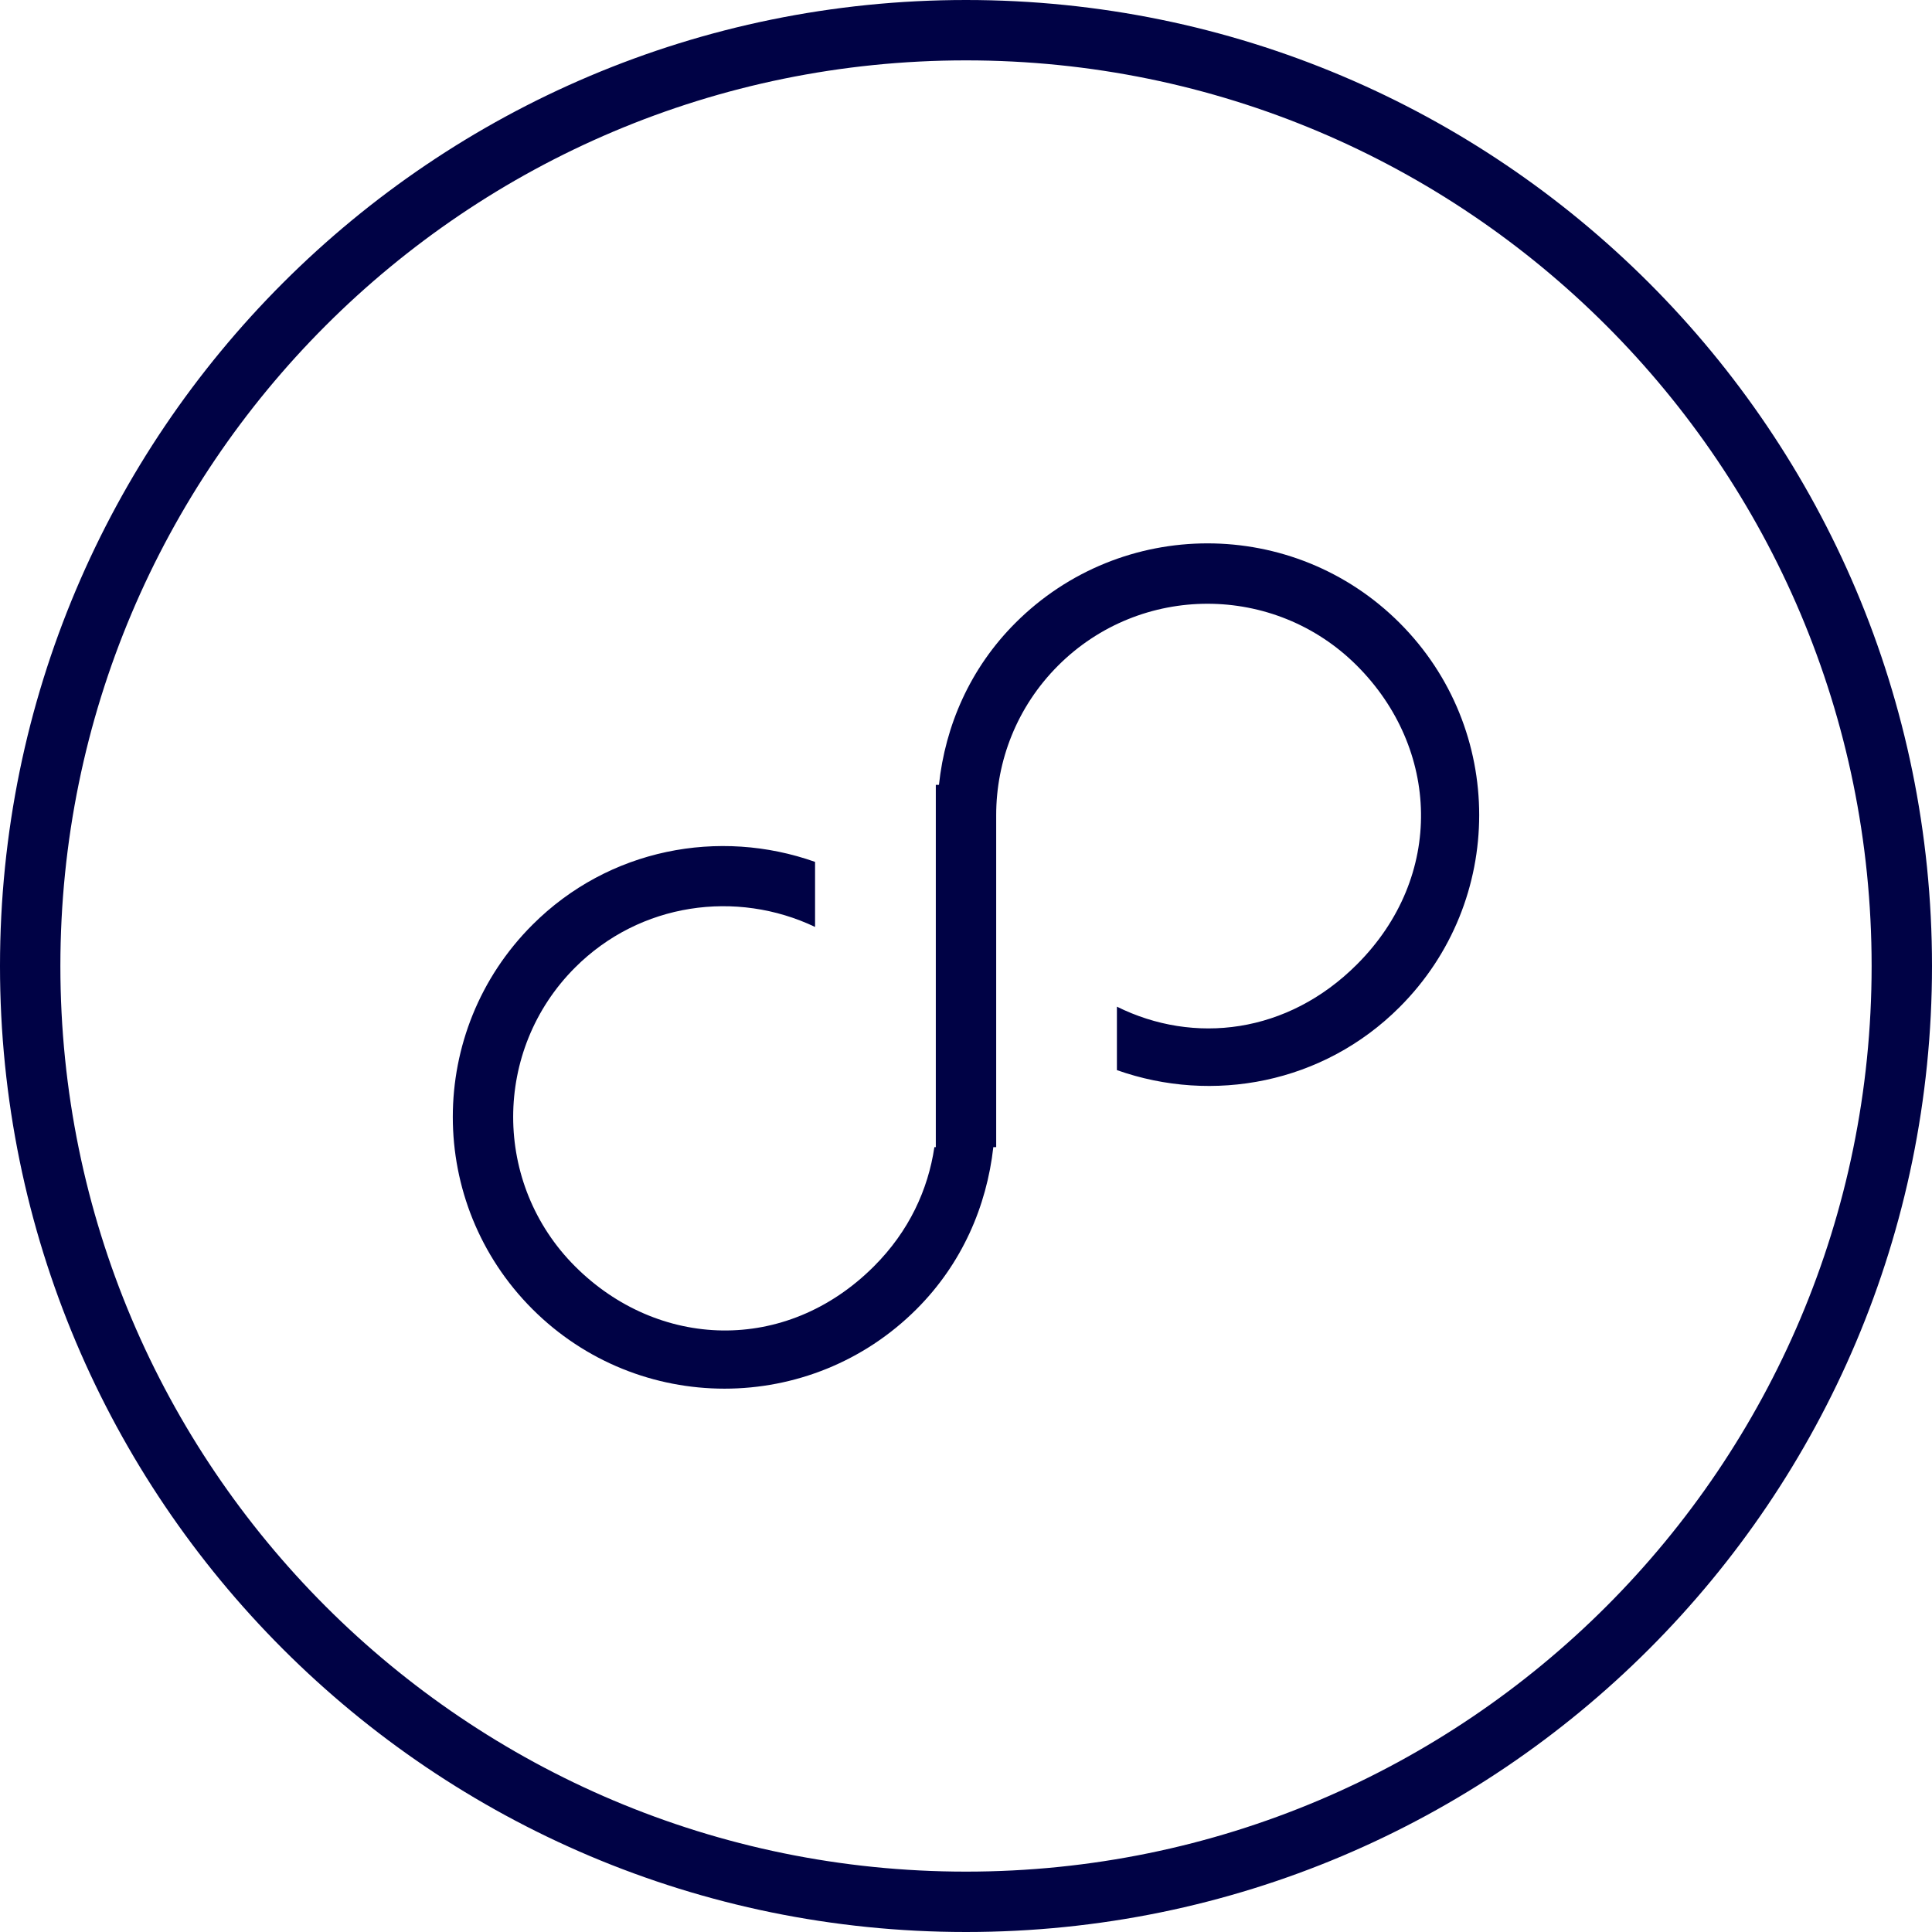 <?xml version="1.0" encoding="iso-8859-1"?>
<!-- Generator: Adobe Illustrator 16.0.0, SVG Export Plug-In . SVG Version: 6.00 Build 0)  -->
<!DOCTYPE svg PUBLIC "-//W3C//DTD SVG 1.1//EN" "http://www.w3.org/Graphics/SVG/1.1/DTD/svg11.dtd">
<svg xmlns="http://www.w3.org/2000/svg" xmlns:xlink="http://www.w3.org/1999/xlink" version="1.1" id="Capa_1" x="0px" y="0px" width="512px" height="512px" viewBox="0 0 64 64" style="enable-background:new 0 0 64 64;" xml:space="preserve">
<g>
	<g>
		<g id="circle_51_">
			<g>
				<path d="M32,0C14.327,0,0,14.327,0,32s14.327,32,32,32s32-14.327,32-32S49.673,0,32,0z M32,62C15.432,62,2,48.568,2,32      C2,15.432,15.432,2,32,2c16.568,0,30,13.432,30,30C62,48.568,48.568,62,32,62z" fill="#000245"/>
			</g>
		</g>
		<g id="Ellipse_5_copy">
			<g>
				<path d="M46.365,20.636c-3.516-3.515-9.213-3.515-12.729,0c-1.504,1.504-2.325,3.407-2.532,5.364H31v12h-0.047      c-0.209,1.405-0.836,2.783-2.004,3.95c-2.929,2.929-7.166,2.733-9.899,0c-2.734-2.733-2.734-7.166,0-9.899      c2.153-2.153,5.35-2.583,7.95-1.345v-2.155c-3.168-1.123-6.83-0.449-9.364,2.086c-3.515,3.515-3.515,9.212,0,12.728      c3.515,3.515,9.213,3.515,12.728,0c1.502-1.502,2.322-3.405,2.541-5.364H33V27l0,0c0-1.792,0.684-3.583,2.05-4.95      c2.734-2.733,7.166-2.733,9.899,0c2.734,2.733,2.929,6.971,0,9.899c-2.299,2.299-5.399,2.665-7.95,1.398v2.102      c3.168,1.123,6.83,0.449,9.364-2.086C49.879,29.849,49.879,24.15,46.365,20.636z" fill="#000245"/>
			</g>
		</g>
	</g>
</g>
<g>
</g>
<g>
</g>
<g>
</g>
<g>
</g>
<g>
</g>
<g>
</g>
<g>
</g>
<g>
</g>
<g>
</g>
<g>
</g>
<g>
</g>
<g>
</g>
<g>
</g>
<g>
</g>
<g>
</g>
</svg>
